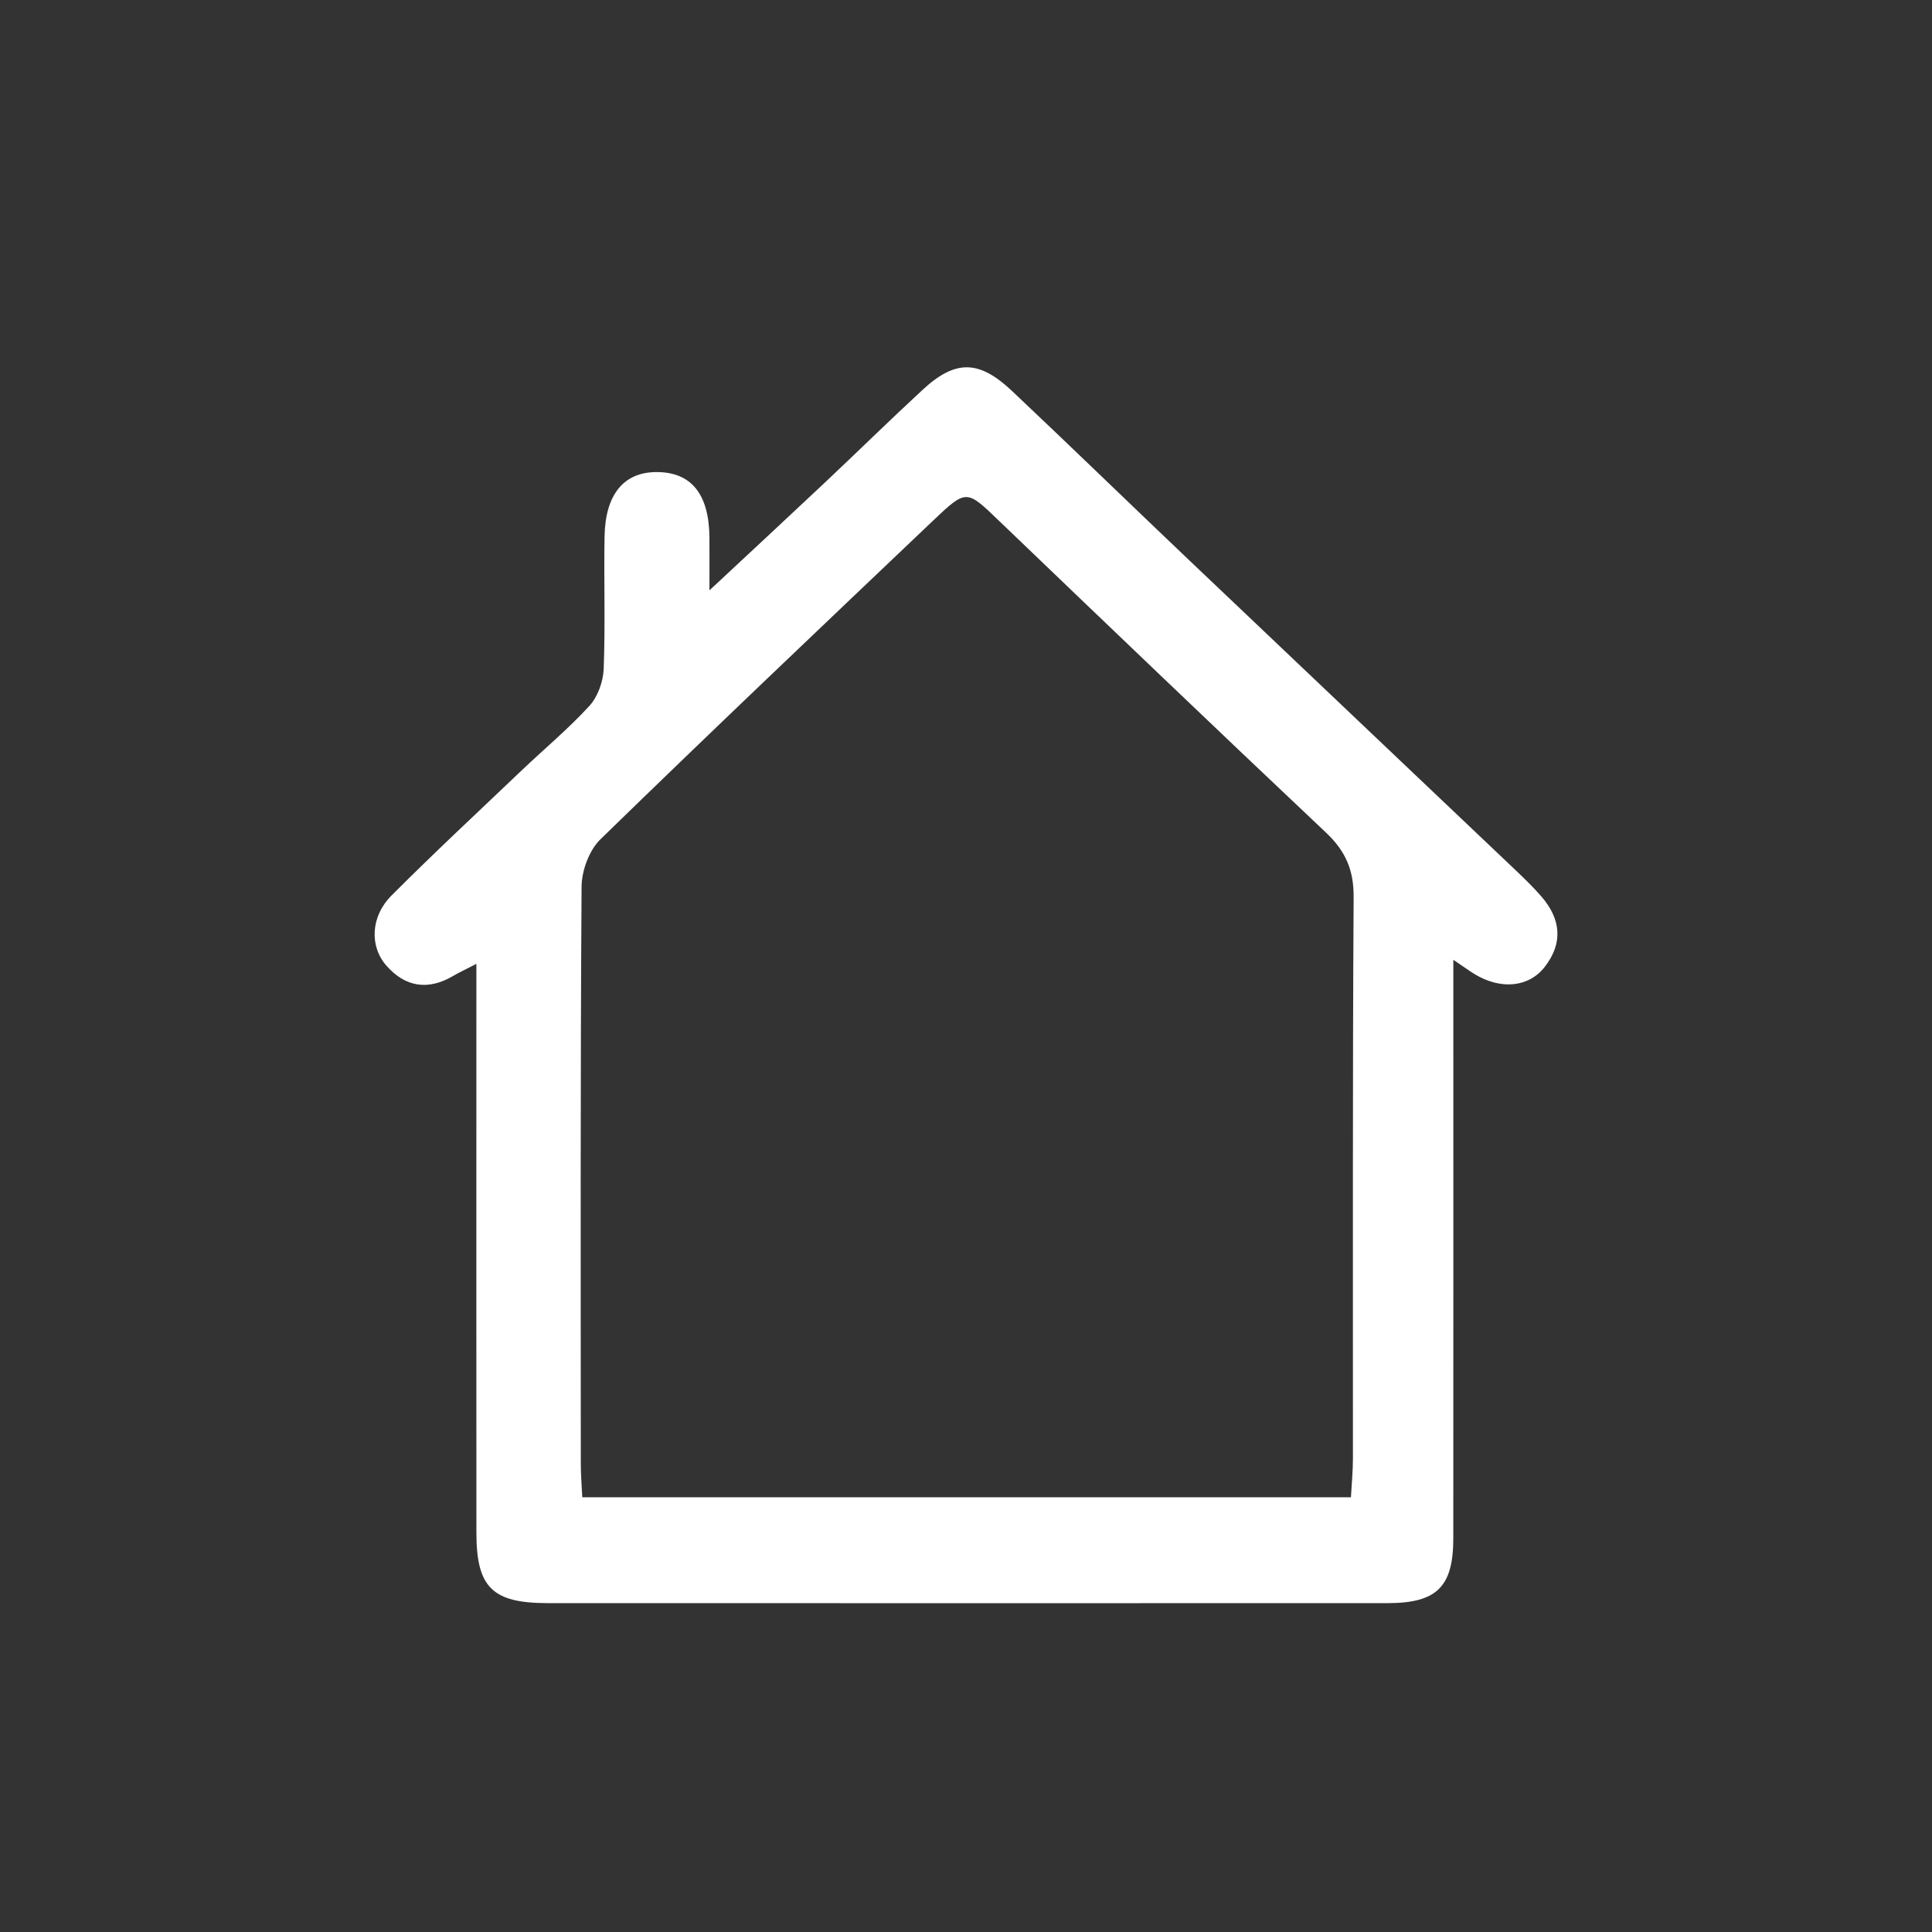 <?xml version="1.0" encoding="utf-8"?>
<!-- Generator: Adobe Illustrator 16.0.0, SVG Export Plug-In . SVG Version: 6.00 Build 0)  -->
<!DOCTYPE svg PUBLIC "-//W3C//DTD SVG 1.1//EN" "http://www.w3.org/Graphics/SVG/1.1/DTD/svg11.dtd">
<svg version="1.1" id="Layer_1" xmlns="http://www.w3.org/2000/svg" xmlns:xlink="http://www.w3.org/1999/xlink" x="0px" y="0px"
	 width="100.672px" height="100.674px" viewBox="0 0 100.672 100.674" enable-background="new 0 0 100.672 100.674"
	 xml:space="preserve">
<rect x="0" y="0" width="100.672" height="100.674" fill="#333333" stroke="none"/>
<g>
	<path fill="#FFFFFF" d="M75.73,50.013c0,0.937,0,1.488,0,2.039c0,9.366,0.003,18.732-0.002,28.1
		c-0.001,2.541-0.858,3.384-3.44,3.384c-14.584,0.004-29.166,0.004-43.748-0.001c-2.889-0.001-3.714-0.818-3.716-3.672
		c-0.005-9.254-0.001-18.51-0.001-27.764c0-0.541,0-1.084,0-1.875c-0.579,0.301-0.906,0.451-1.215,0.632
		c-1.305,0.767-2.488,0.58-3.47-0.534c-0.893-1.013-0.827-2.568,0.264-3.66c2.216-2.221,4.514-4.359,6.786-6.523
		c1.176-1.121,2.434-2.164,3.526-3.359c0.437-0.479,0.717-1.265,0.743-1.924c0.089-2.296,0.005-4.598,0.045-6.896
		c0.038-2.197,1-3.353,2.694-3.361c1.822-0.009,2.755,1.141,2.771,3.42c0.005,0.77,0.001,1.539,0.001,2.742
		c2.187-2.04,4.09-3.803,5.979-5.582c1.713-1.613,3.393-3.262,5.119-4.859c1.711-1.585,2.938-1.58,4.666,0.051
		c3.056,2.883,6.069,5.811,9.114,8.707c5.683,5.405,11.376,10.799,17.061,16.201c0.487,0.463,0.975,0.931,1.414,1.438
		c1.008,1.166,1.145,2.414,0.172,3.665c-0.83,1.068-2.283,1.202-3.64,0.386C76.581,50.603,76.327,50.413,75.73,50.013z
		 M70.394,78.019c0.038-0.701,0.104-1.354,0.104-2.01c0.006-9.753-0.023-19.505,0.037-29.257c0.01-1.422-0.425-2.409-1.438-3.365
		c-5.701-5.38-11.362-10.802-17.019-16.229c-1.711-1.644-1.707-1.694-3.449-0.037c-5.802,5.518-11.61,11.029-17.345,16.616
		c-0.585,0.571-0.974,1.632-0.979,2.468c-0.066,10.032-0.044,20.063-0.04,30.097c0,0.545,0.047,1.09,0.076,1.717
		C43.712,78.019,56.97,78.019,70.394,78.019z"/>
</g>
<g>
	<path fill="#FFFFFF" d="M111.243,150.138c0,0.938,0,1.488,0,2.039c0,9.366,0.003,18.732-0.002,28.1
		c-0.001,2.541-0.858,3.384-3.44,3.384c-14.584,0.004-29.165,0.004-43.747-0.001c-2.89-0.001-3.715-0.818-3.717-3.672
		c-0.005-9.254,0-18.51,0-27.764c0-0.541,0-1.084,0-1.875c-0.58,0.301-0.906,0.451-1.216,0.633c-1.305,0.767-2.487,0.58-3.47-0.534
		c-0.893-1.013-0.827-2.568,0.264-3.66c2.217-2.222,4.514-4.359,6.786-6.522c1.176-1.121,2.435-2.164,3.526-3.359
		c0.437-0.479,0.717-1.266,0.742-1.924c0.09-2.297,0.006-4.599,0.045-6.896c0.039-2.197,1-3.354,2.694-3.361
		c1.822-0.009,2.755,1.142,2.771,3.42c0.006,0.771,0.002,1.539,0.002,2.742c2.187-2.039,4.09-3.803,5.979-5.582
		c1.713-1.613,3.393-3.262,5.119-4.859c1.711-1.584,2.938-1.579,4.666,0.052c3.056,2.883,6.069,5.812,9.114,8.707
		c5.683,5.405,11.376,10.799,17.061,16.2c0.487,0.464,0.975,0.932,1.414,1.438c1.008,1.166,1.145,2.414,0.172,3.665
		c-0.83,1.068-2.283,1.202-3.64,0.387C112.093,150.728,111.839,150.538,111.243,150.138z M105.907,178.144
		c0.038-0.701,0.104-1.354,0.104-2.01c0.006-9.753-0.023-19.505,0.037-29.257c0.01-1.422-0.425-2.409-1.438-3.365
		c-5.701-5.38-11.362-10.802-17.019-16.229c-1.712-1.644-1.706-1.694-3.448-0.037c-5.803,5.519-11.61,11.028-17.346,16.616
		c-0.584,0.57-0.974,1.632-0.979,2.468c-0.066,10.032-0.044,20.063-0.04,30.097c0,0.545,0.047,1.09,0.075,1.717
		C79.225,178.144,92.483,178.144,105.907,178.144z"/>
</g>
</svg>
